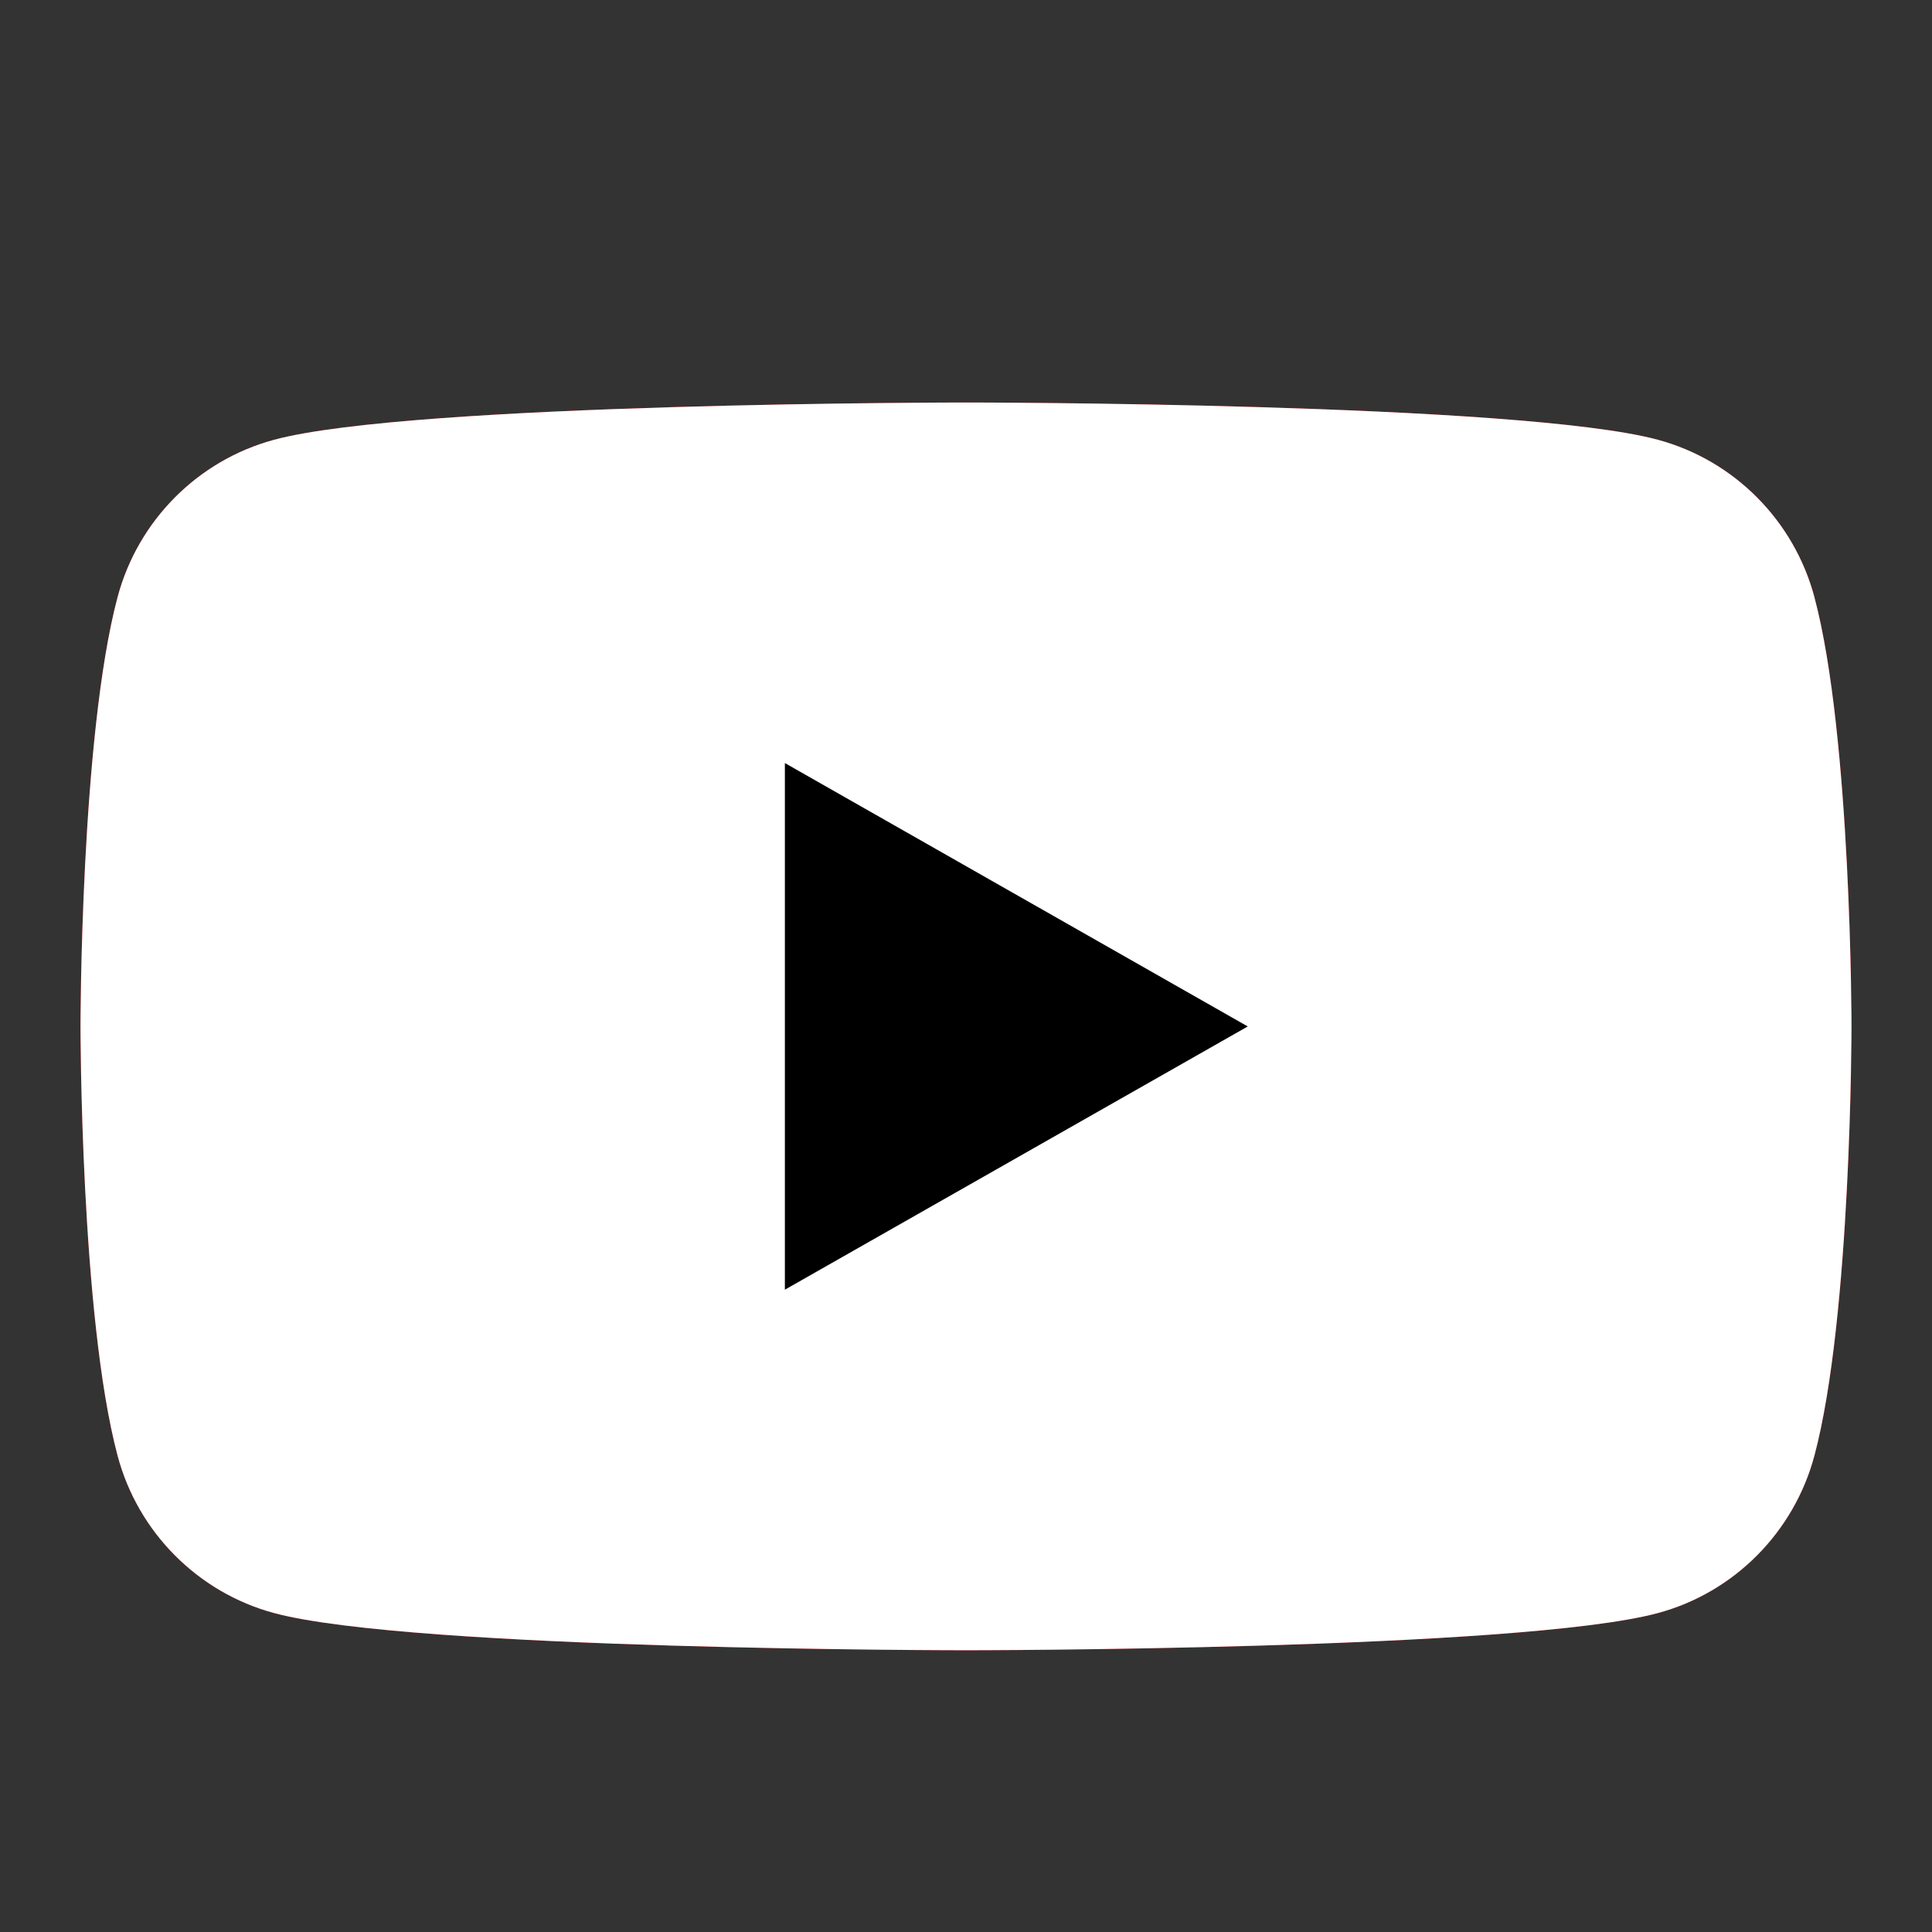 <svg width="24" height="24" viewBox="0 0 24 24" fill="none" xmlns="http://www.w3.org/2000/svg">
<rect x="0" y="0" width="24" height="24" fill="#333333" stroke="none"/>
<g clip-path="url(#clip0_5245_44461)">
<path d="M22.54 7.42C22.287 6.468 21.542 5.718 20.595 5.463C18.88 5 12 5 12 5C12 5 5.12 5 3.405 5.463C2.458 5.718 1.712 6.468 1.46 7.42C1 9.147 1 12.75 1 12.75C1 12.75 1 16.353 1.46 18.08C1.712 19.033 2.458 19.783 3.405 20.038C5.12 20.5 12 20.5 12 20.5C12 20.5 18.88 20.5 20.595 20.038C21.542 19.783 22.287 19.033 22.54 18.08C23 16.353 23 12.75 23 12.75C23 12.75 23 9.147 22.54 7.421" fill="#FF0000"/>
<path d="M22.54 7.42C22.287 6.468 21.542 5.718 20.595 5.463C18.88 5 12 5 12 5C12 5 5.12 5 3.405 5.463C2.458 5.718 1.712 6.468 1.46 7.42C1 9.147 1 12.75 1 12.75C1 12.75 1 16.353 1.46 18.08C1.712 19.033 2.458 19.783 3.405 20.038C5.12 20.5 12 20.5 12 20.5C12 20.5 18.88 20.5 20.595 20.038C21.542 19.783 22.287 19.033 22.54 18.08C23 16.353 23 12.75 23 12.75C23 12.75 23 9.147 22.54 7.421" fill="white"/>
<path d="M9.75 16.021L15.5 12.751L9.75 9.479V16.021Z" fill="white"/>
<path d="M9.75 16.021L15.5 12.751L9.75 9.479V16.021Z" fill="black"/>
</g>
<defs>
<clipPath id="clip0_5245_44461">
<rect width="24" height="24" fill="white"/>
</clipPath>
</defs>
</svg>
